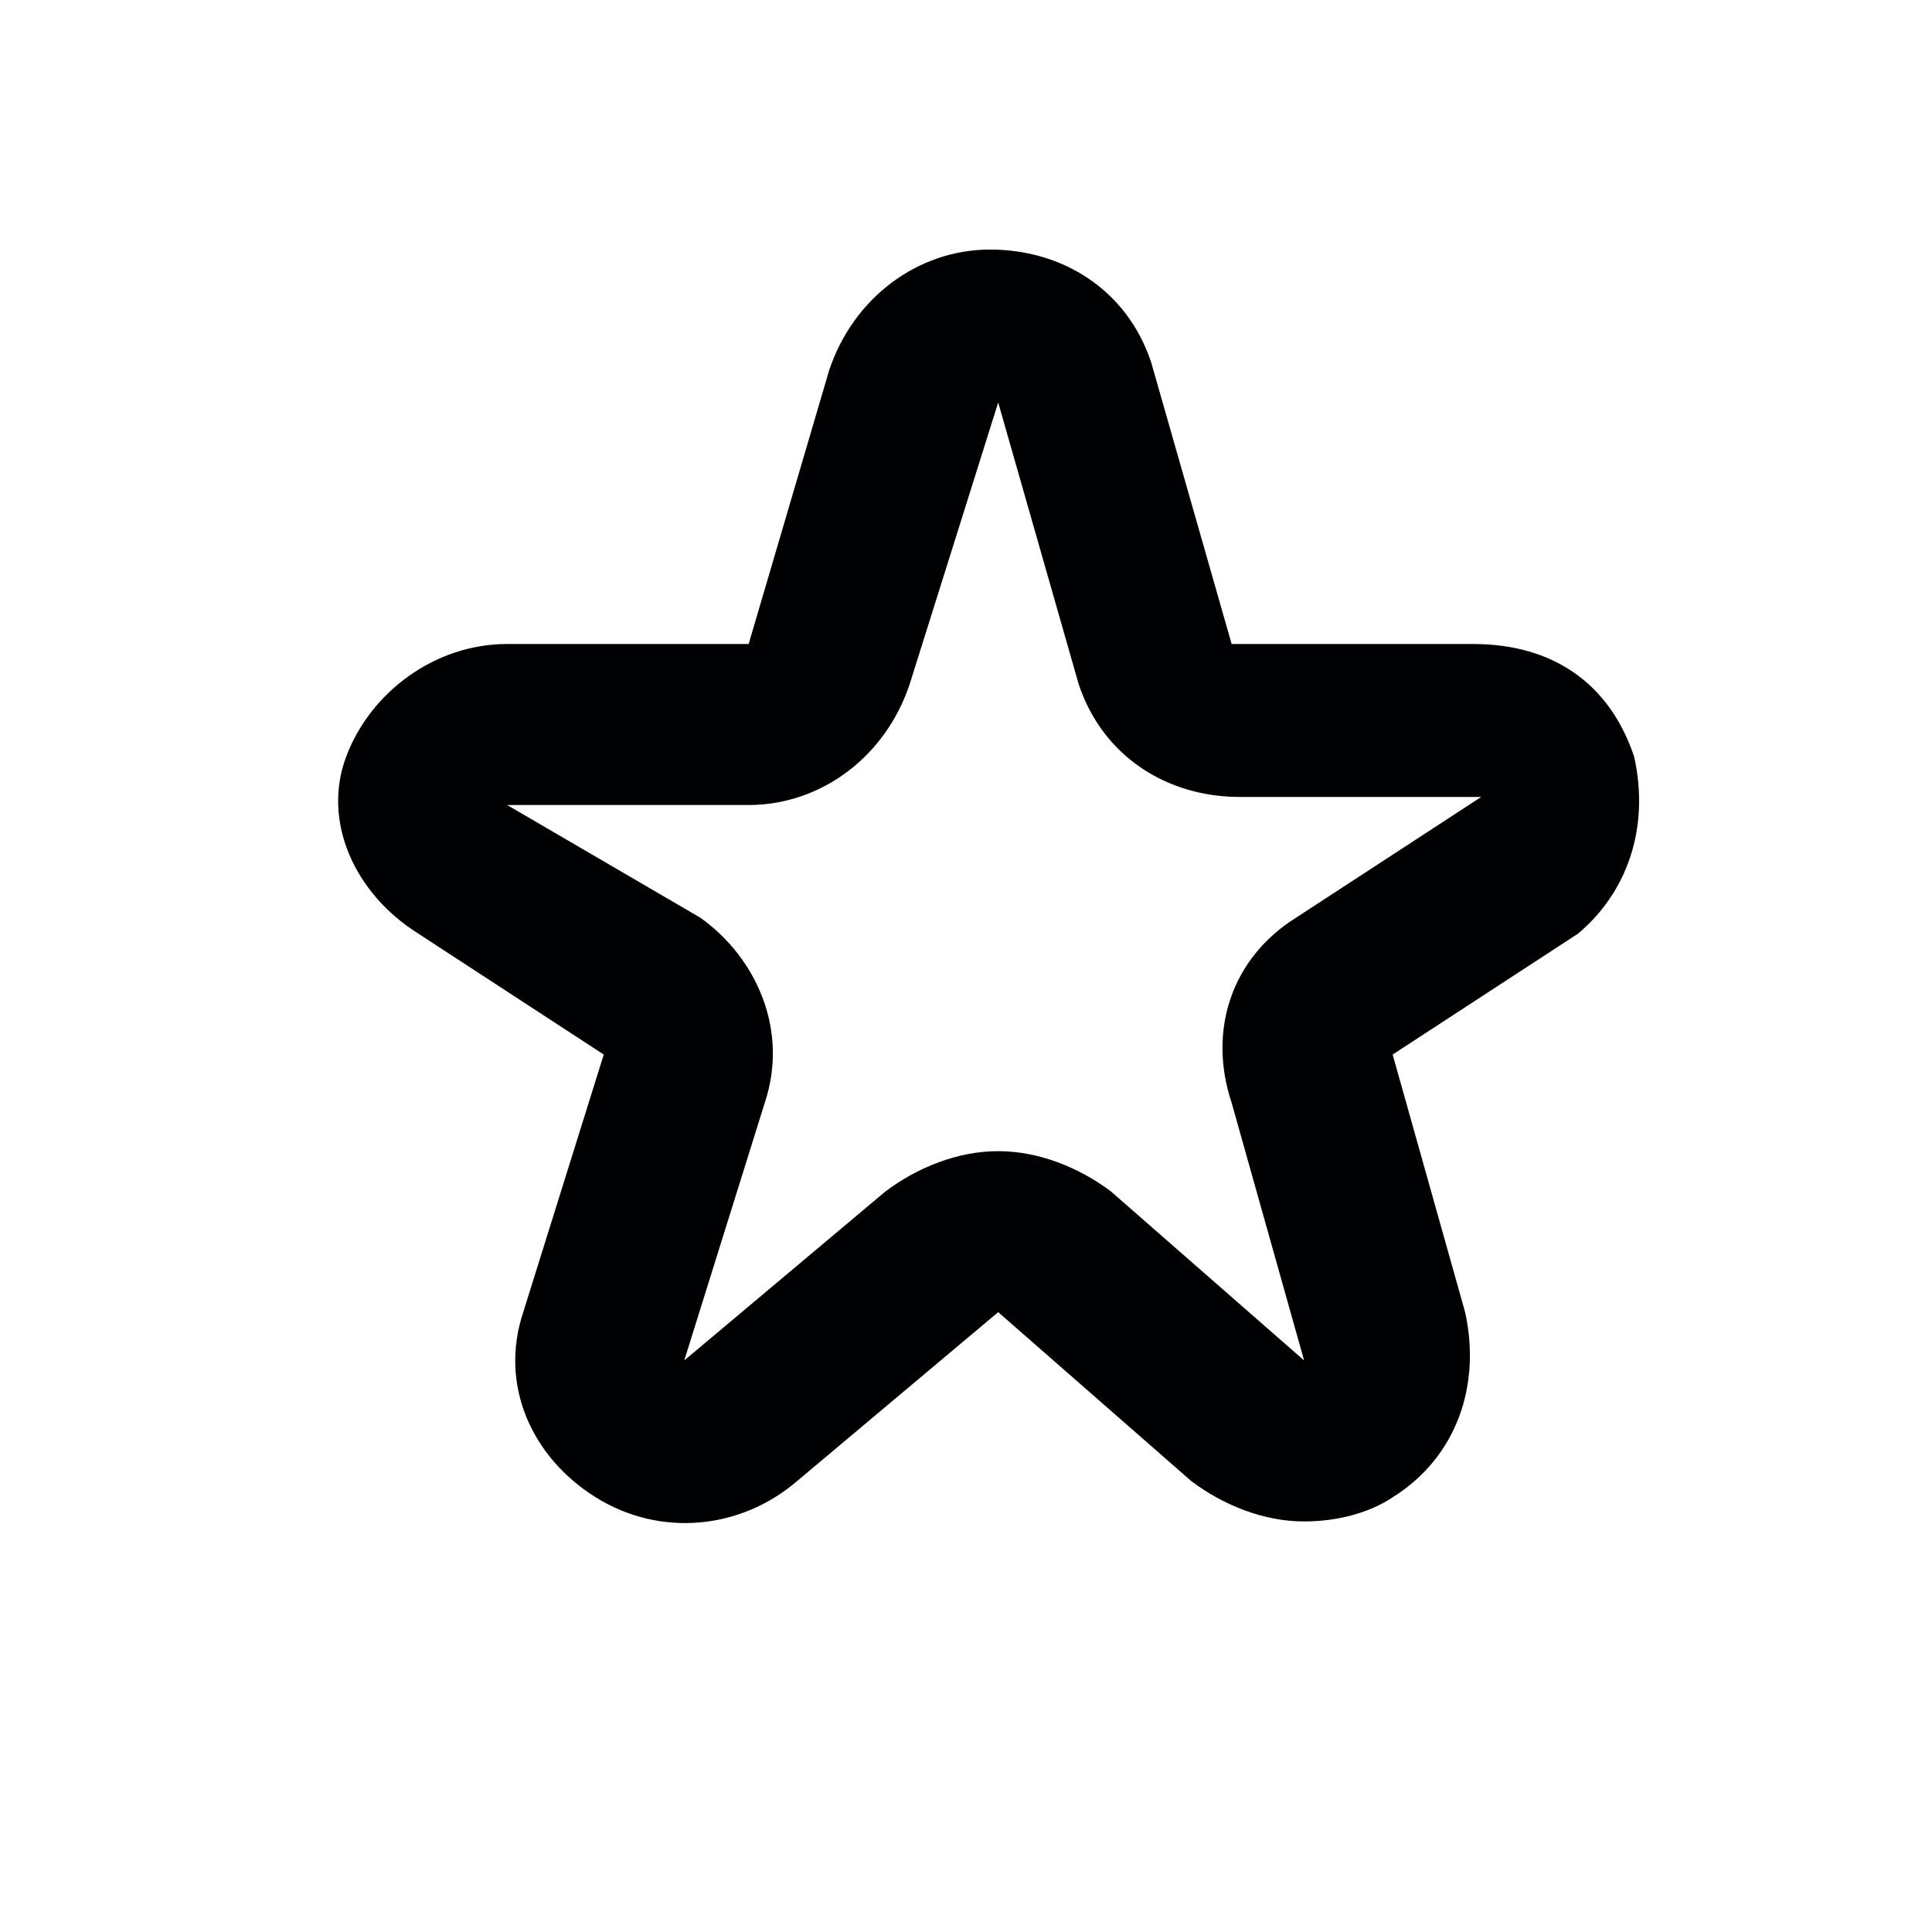 <?xml version="1.0" encoding="utf-8"?>
<!-- Generator: Adobe Illustrator 20.0.0, SVG Export Plug-In . SVG Version: 6.00 Build 0)  -->
<!DOCTYPE svg PUBLIC "-//W3C//DTD SVG 1.1//EN" "http://www.w3.org/Graphics/SVG/1.1/DTD/svg11.dtd">
<svg version="1.1" id="Layer_1" xmlns="http://www.w3.org/2000/svg" xmlns:xlink="http://www.w3.org/1999/xlink" x="0px" y="0px"
	 viewBox="0 0 24 24" style="enable-background:new 0 0 24 24;" xml:space="preserve">
<style type="text/css">
	.st0{fill:#A5B2BD;}
	.st1{fill:#3197D6;}
	.st2{fill:none;stroke:#727F8E;stroke-width:2;stroke-linecap:round;stroke-linejoin:round;stroke-miterlimit:10;}
	.st3{fill:#000102;}
	.st4{fill:#727F8E;}
	.st5{fill:none;stroke:#727F8E;stroke-width:2;stroke-linejoin:round;stroke-miterlimit:10;}
</style>
<path class="st3" d="M20.3,9.4c-0.3-0.9-1-1.4-2-1.4l-3,0l-1-3.5l0,0c-0.3-0.9-1.1-1.4-2-1.4c0,0,0,0,0,0c-0.9,0-1.7,0.6-2,1.5
	L9.3,8h-3c-0.9,0-1.7,0.6-2,1.4c-0.3,0.8,0.1,1.7,0.9,2.2l2.3,1.5l-1,3.2c-0.3,0.9,0.1,1.8,0.9,2.3c0.8,0.5,1.8,0.4,2.5-0.2l2.5-2.1
	l2.4,2.1c0.4,0.3,0.9,0.5,1.4,0.5c0.4,0,0.8-0.1,1.1-0.3c0.8-0.5,1.1-1.4,0.9-2.3l-0.9-3.2l2.3-1.5C20.2,11.1,20.5,10.3,20.3,9.4z
	 M16.1,11.4c-0.8,0.5-1.1,1.4-0.8,2.3l0.9,3.2l-2.4-2.1c-0.4-0.3-0.9-0.5-1.4-0.5c-0.5,0-1,0.2-1.4,0.5l-2.5,2.1l1-3.2
	c0.3-0.9-0.1-1.8-0.8-2.3L6.3,10h3c0.9,0,1.7-0.6,2-1.5l1.1-3.5c0,0,0,0,0,0l1,3.5c0.3,0.9,1.1,1.4,2,1.4l3,0L16.1,11.4z"/>
</svg>
